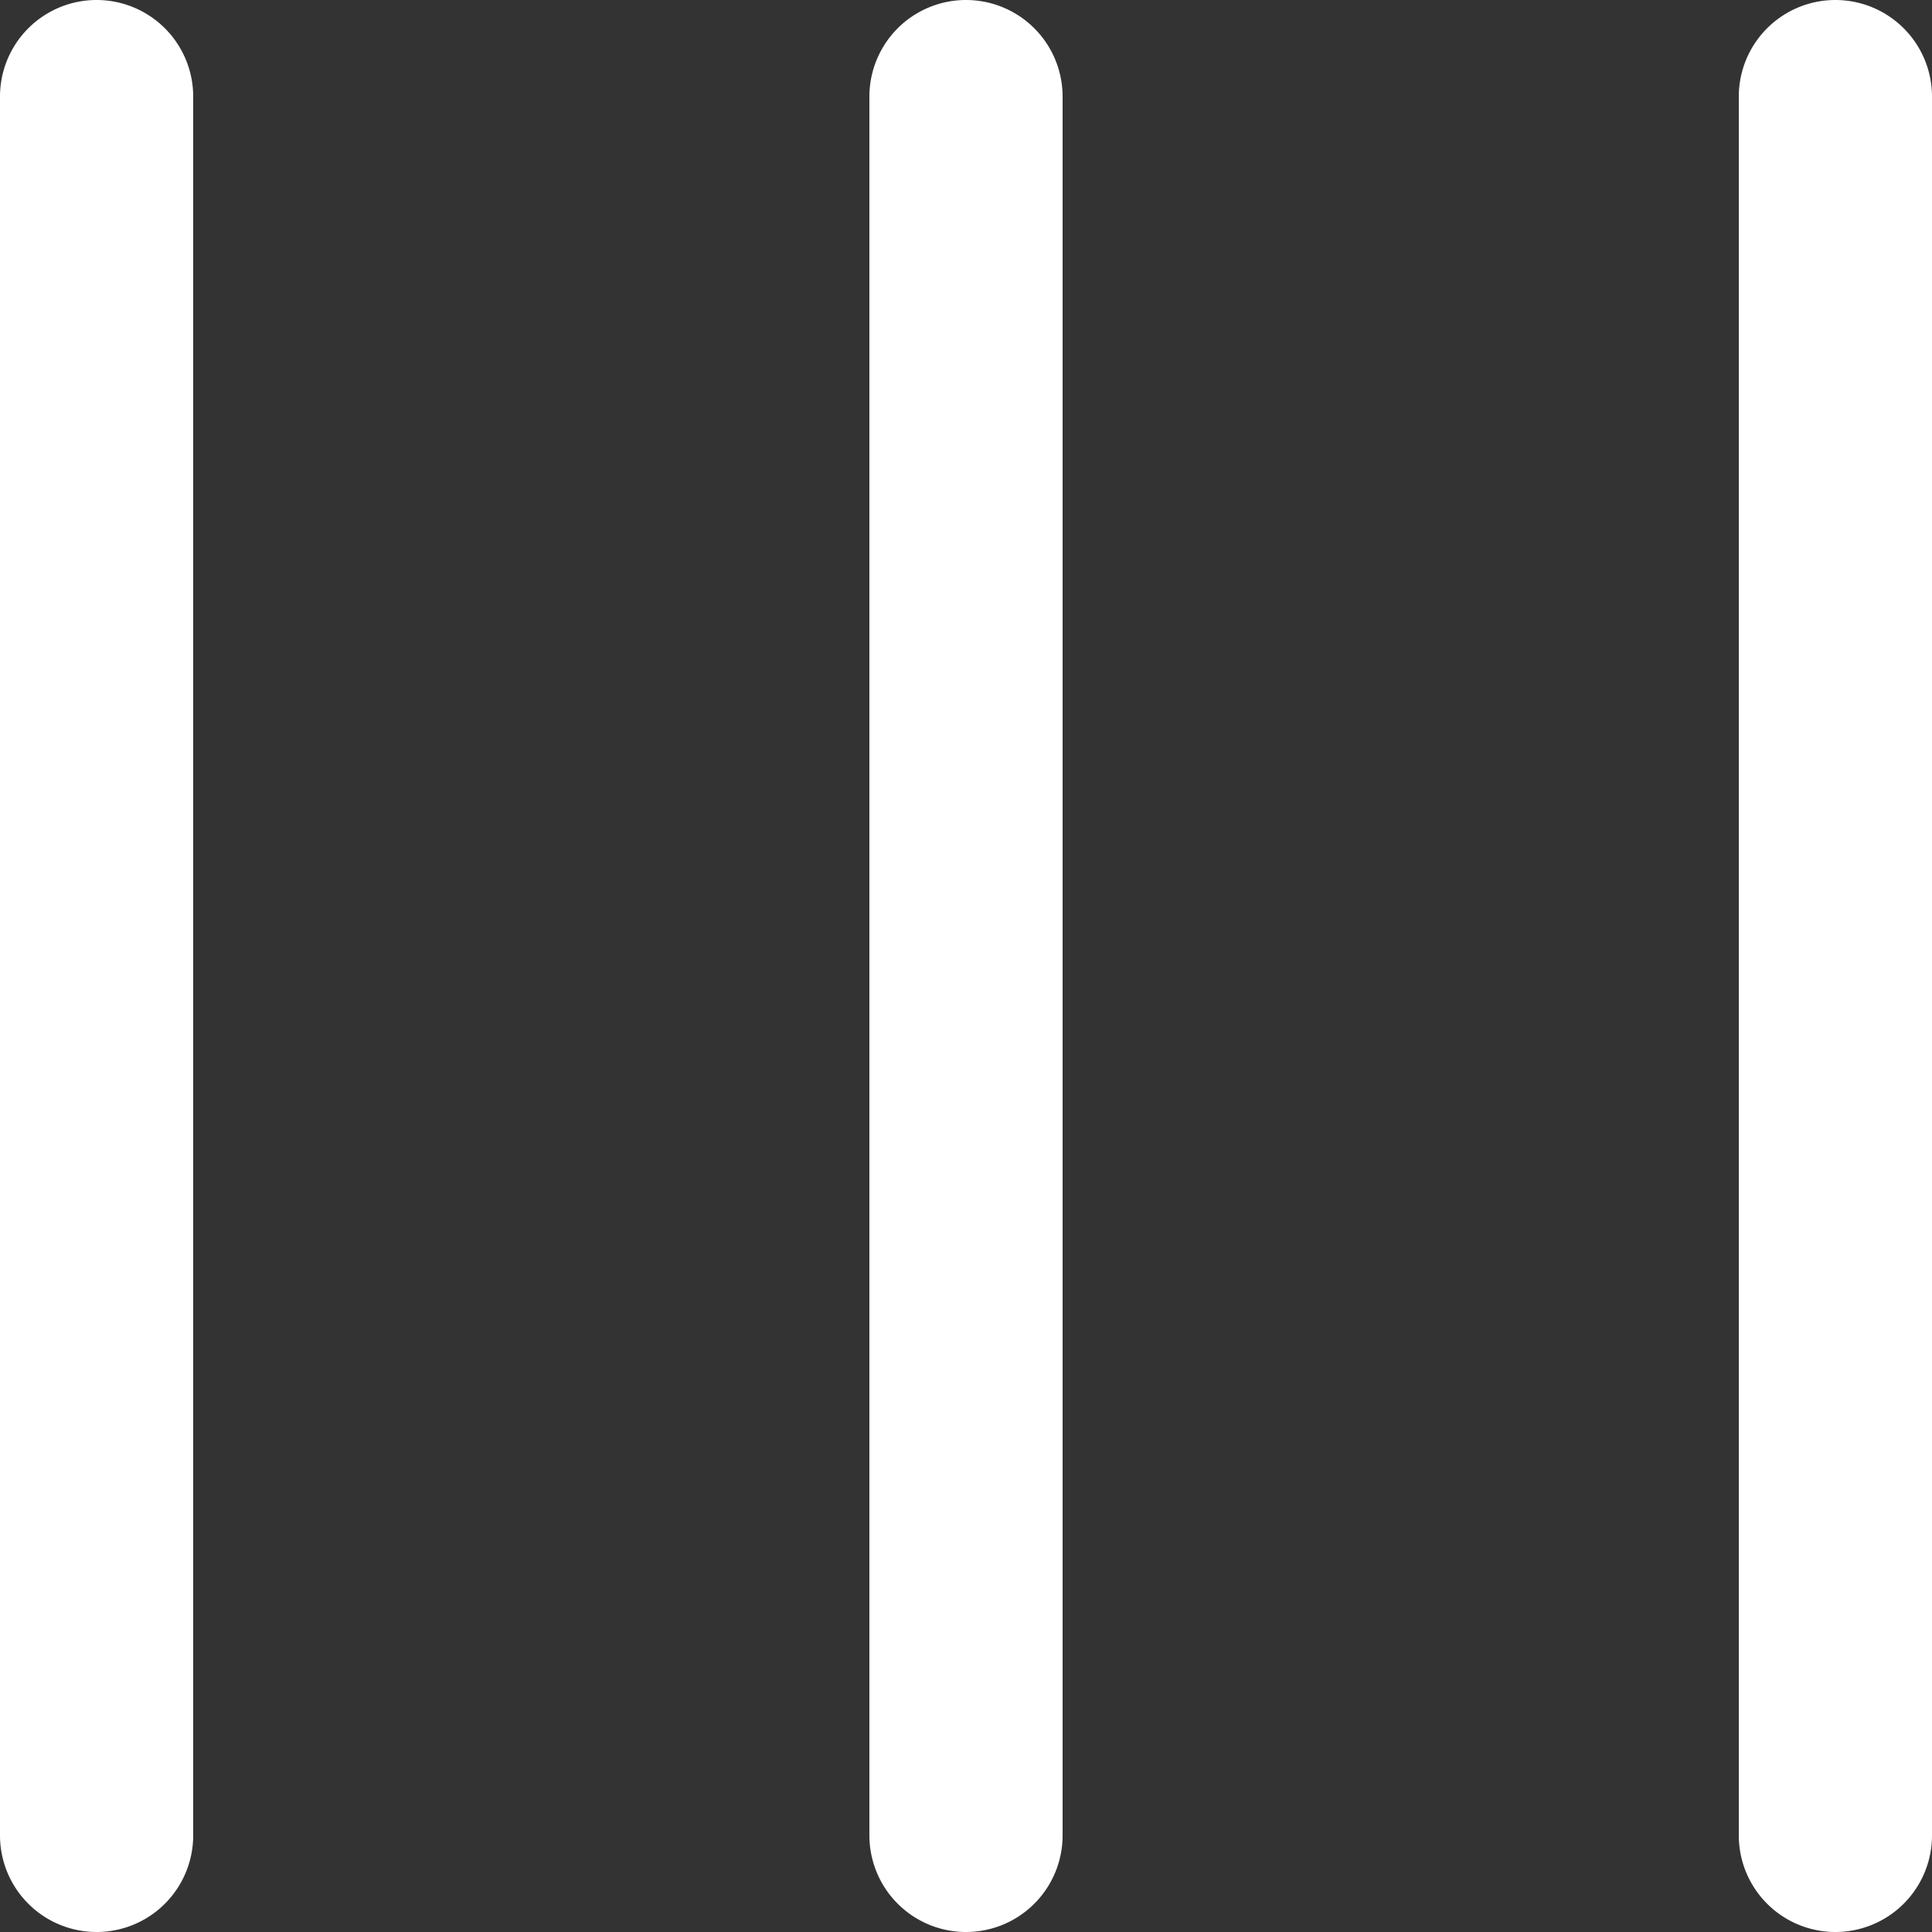 <svg xmlns="http://www.w3.org/2000/svg" width="20" height="20" viewBox="0 0 20 20">
  <rect x="0" y="0" width="20" height="20" fill="#333333" stroke="none"/>
  <path id="Library_Icon" data-name="Library Icon" d="M18,19V1a1,1,0,1,1,2,0V19a1,1,0,0,1-2,0ZM9,19V1a1,1,0,0,1,2,0V19a1,1,0,0,1-2,0ZM0,19V1A1,1,0,0,1,2,1V19a1,1,0,0,1-2,0Z" fill="#fff"/>
</svg>
